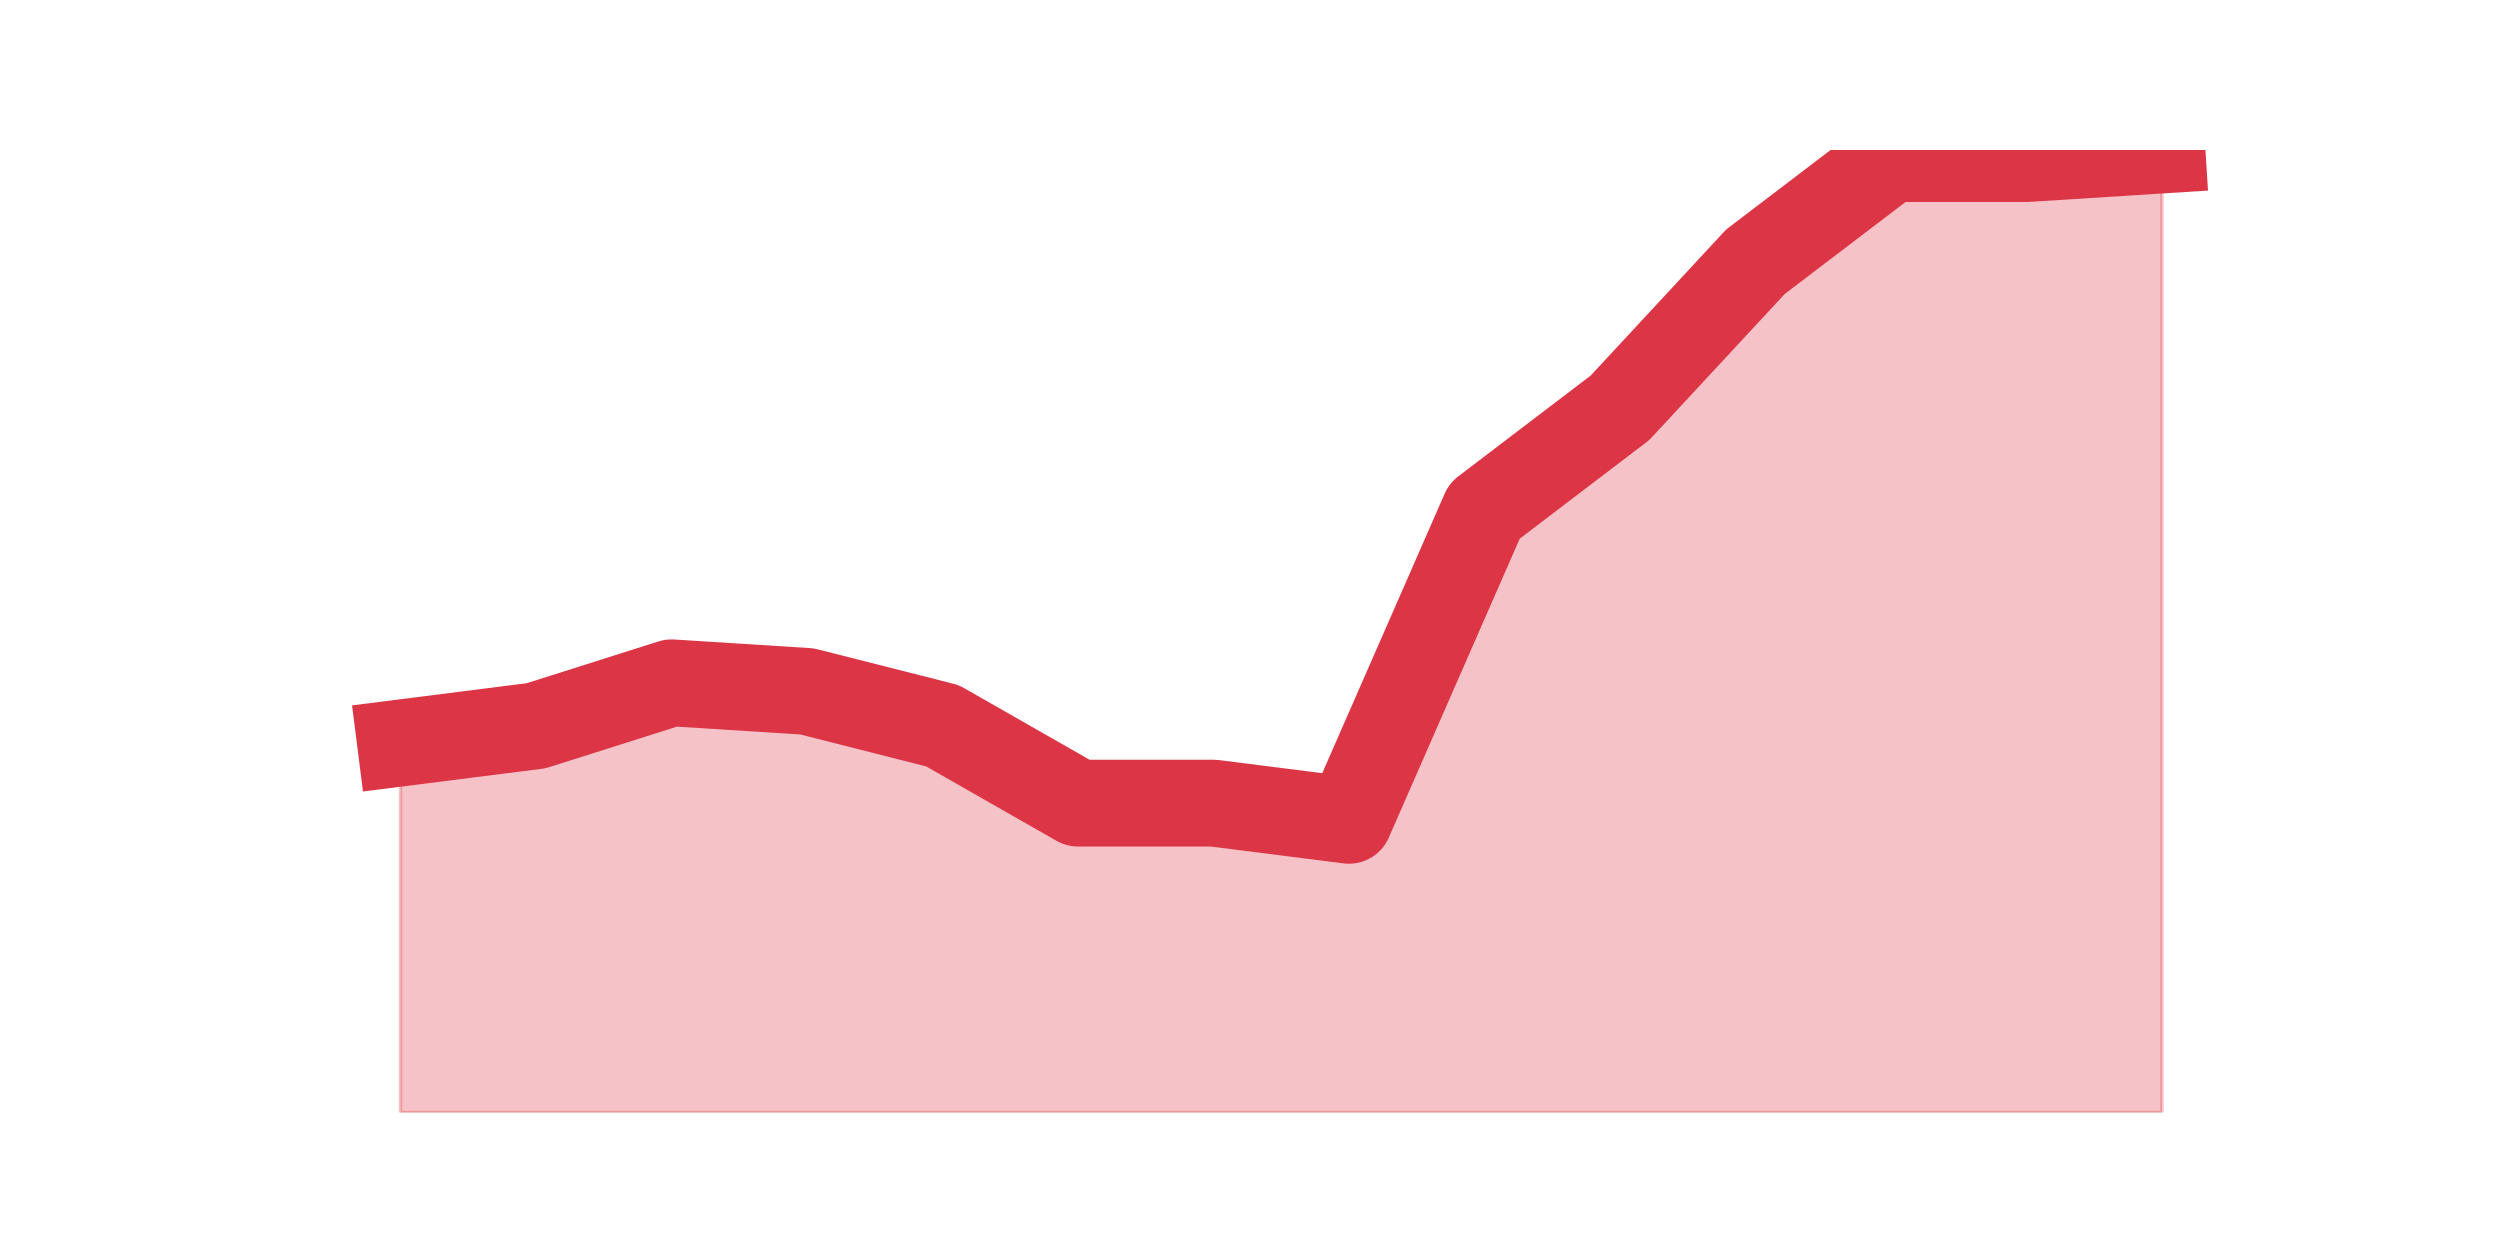 <?xml version="1.0" encoding="utf-8" standalone="no"?>
<!DOCTYPE svg PUBLIC "-//W3C//DTD SVG 1.1//EN"
  "http://www.w3.org/Graphics/SVG/1.1/DTD/svg11.dtd">
<svg height="360pt" version="1.1" viewBox="0 0 720 360" width="720pt" xmlns="http://www.w3.org/2000/svg" xmlns:xlink="http://www.w3.org/1999/xlink">
 <defs>
  <style type="text/css">*{stroke-linecap:butt;stroke-linejoin:round;}</style>
 </defs>
 <g id="figure_1">
  <g id="patch_1">
   <path d="M 0 360 
L 720 360 
L 720 0 
L 0 0 
z
" style="fill:none;"/>
  </g>
  <g id="axes_1">
   <g id="matplotlib.axis_1"/>
   <g id="matplotlib.axis_2"/>
   <g id="PolyCollection_1">
    <defs>
     <path d="M 115.364 -146.025 
L 115.364 -39.6 
L 154.385 -39.6 
L 193.406 -39.6 
L 232.427 -39.6 
L 271.448 -39.6 
L 310.469 -39.6 
L 349.49 -39.6 
L 388.51 -39.6 
L 427.531 -39.6 
L 466.552 -39.6 
L 505.573 -39.6 
L 544.594 -39.6 
L 583.615 -39.6 
L 622.636 -39.6 
L 622.636 -316.8 
L 622.636 -316.8 
L 583.615 -314.325 
L 544.594 -314.325 
L 505.573 -284.625 
L 466.552 -242.55 
L 427.531 -212.85 
L 388.51 -123.75 
L 349.49 -128.7 
L 310.469 -128.7 
L 271.448 -150.975 
L 232.427 -160.875 
L 193.406 -163.35 
L 154.385 -150.975 
L 115.364 -146.025 
z
" id="mfdb24bd878" style="stroke:#dc3545;stroke-opacity:0.3;"/>
    </defs>
    <g clip-path="url(#pbd1e6f0363)">
     <use style="fill:#dc3545;fill-opacity:0.3;stroke:#dc3545;stroke-opacity:0.3;" x="0" xlink:href="#mfdb24bd878" y="360"/>
    </g>
   </g>
   <g id="line2d_1">
    <path clip-path="url(#pbd1e6f0363)" d="M 115.364 213.975 
L 154.385 209.025 
L 193.406 196.65 
L 232.427 199.125 
L 271.448 209.025 
L 310.469 231.3 
L 349.49 231.3 
L 388.51 236.25 
L 427.531 147.15 
L 466.552 117.45 
L 505.573 75.375 
L 544.594 45.675 
L 583.615 45.675 
L 622.636 43.2 
" style="fill:none;stroke:#dc3545;stroke-linecap:square;stroke-width:25;"/>
   </g>
  </g>
 </g>
 <defs>
  <clipPath id="pbd1e6f0363">
   <rect height="277.2" width="558" x="90" y="43.2"/>
  </clipPath>
 </defs>
</svg>
